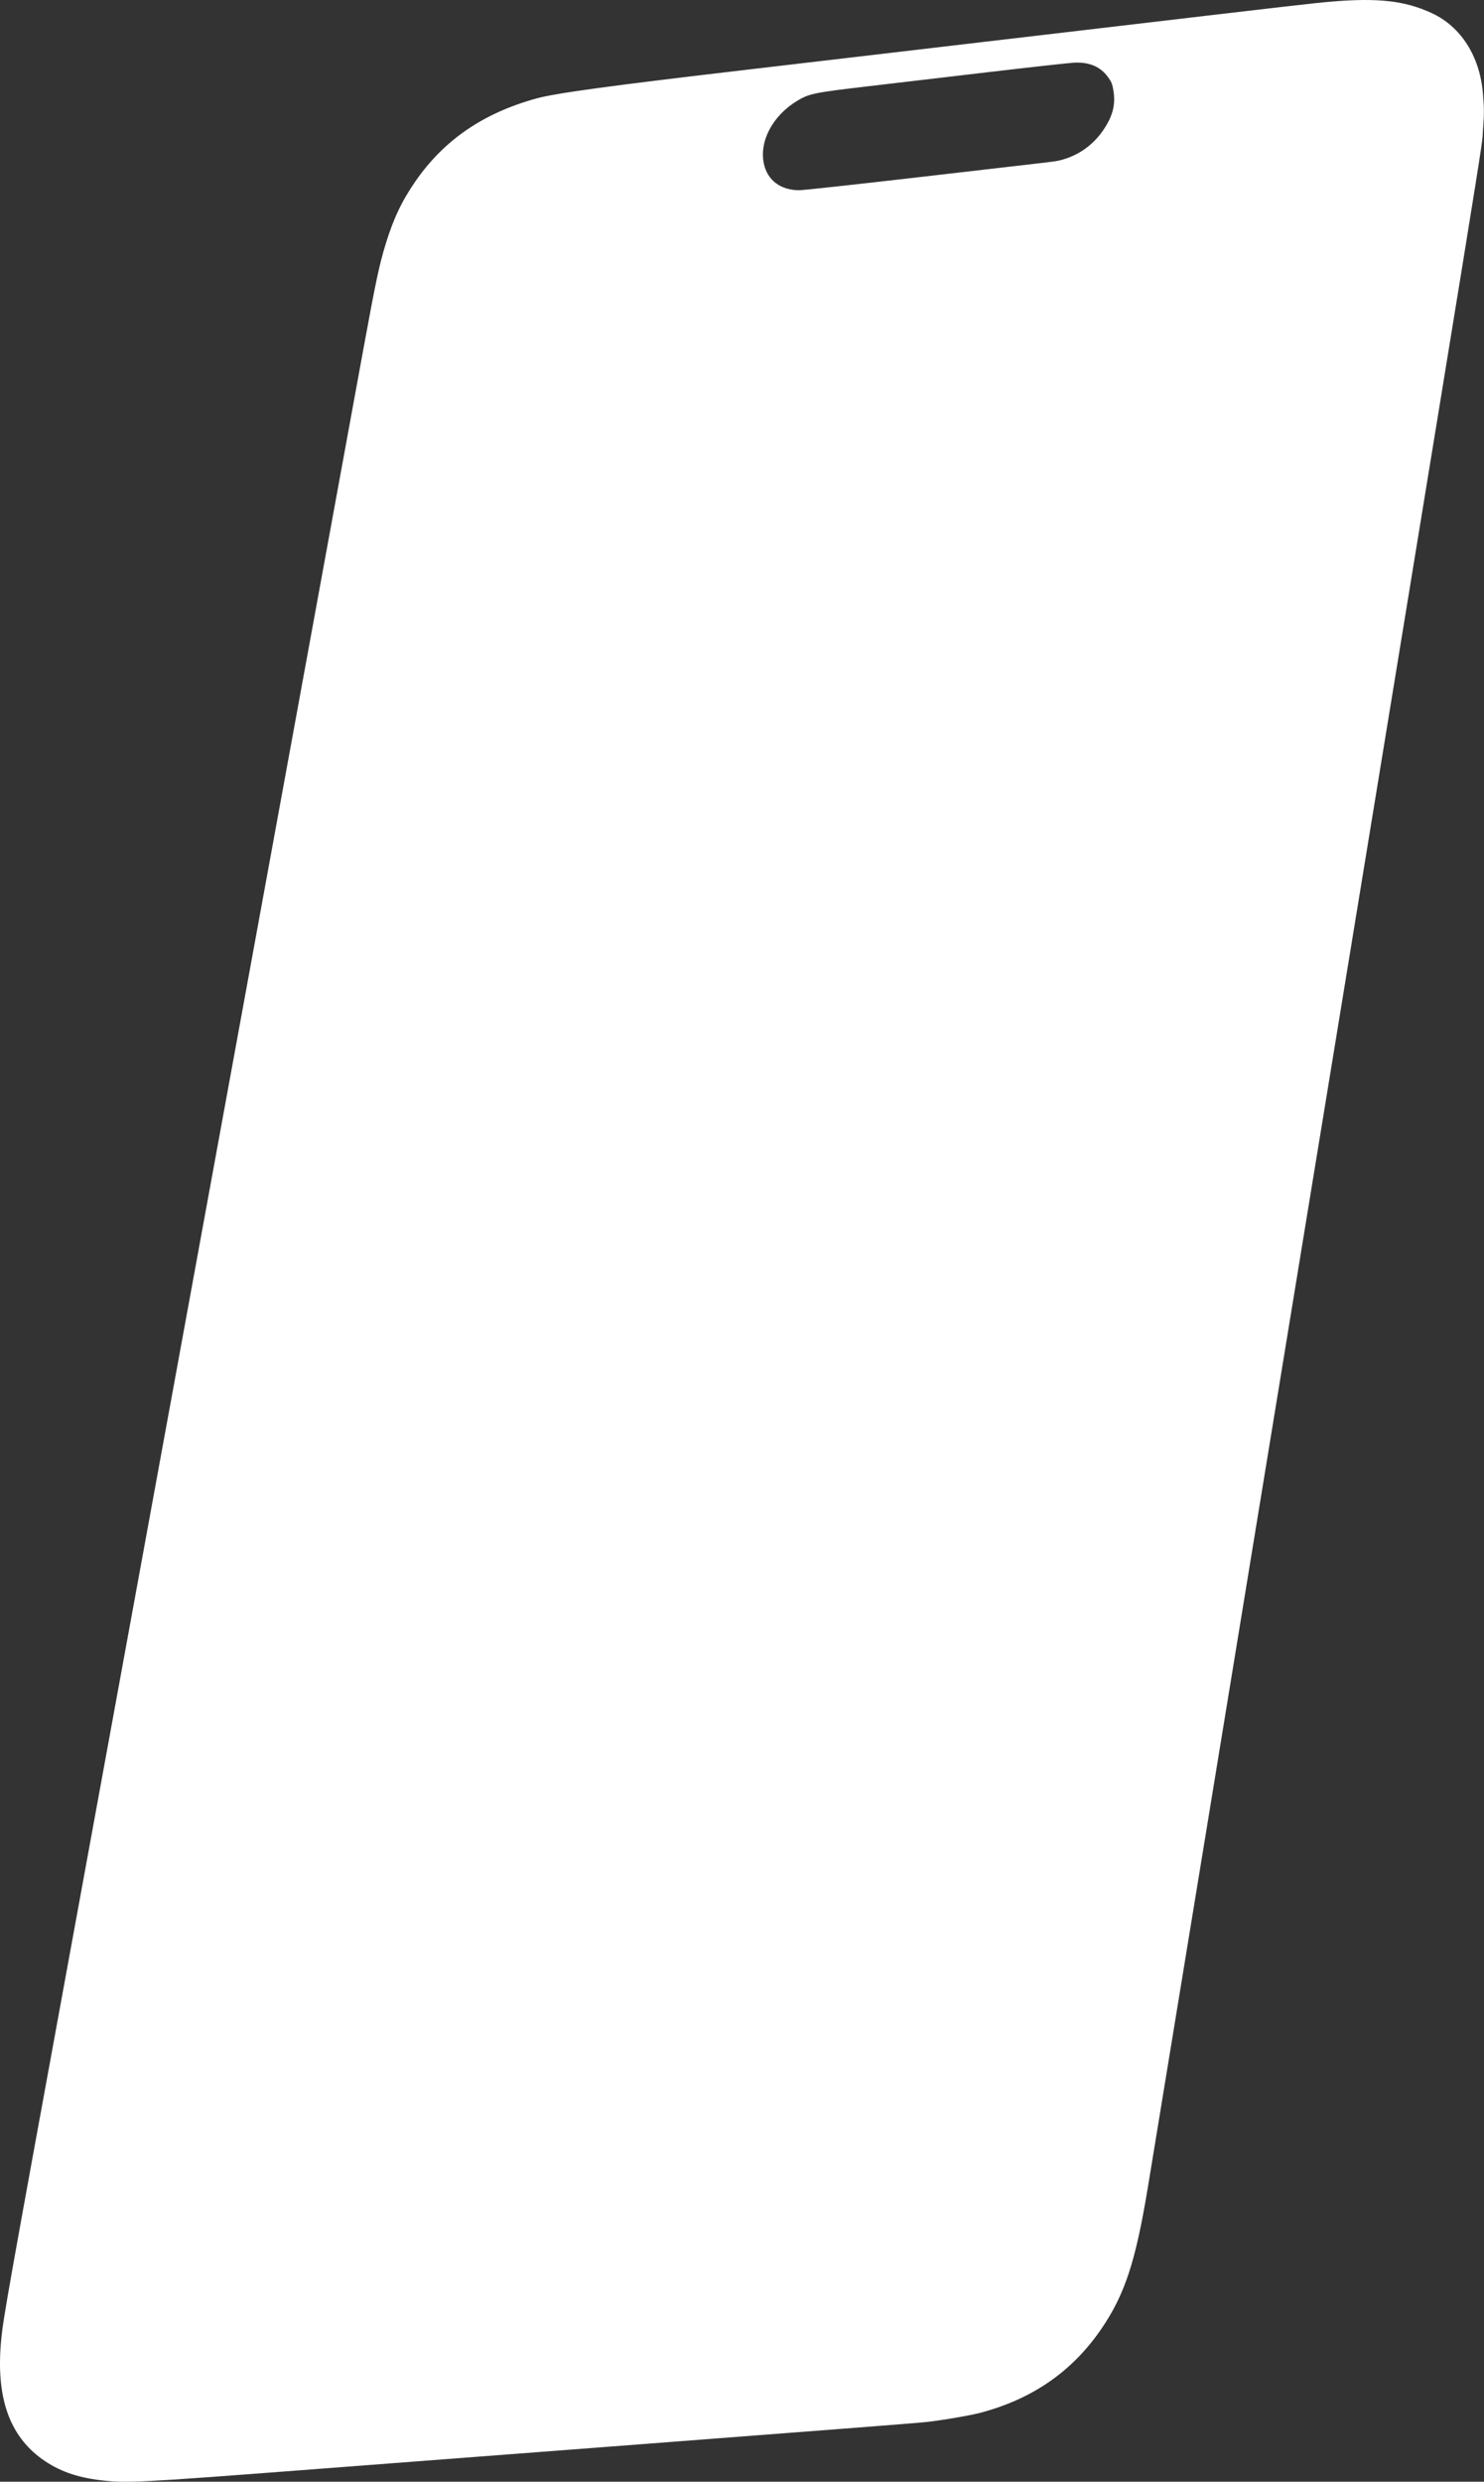 <svg width="259" height="433" viewBox="0 0 259 433" fill="none" xmlns="http://www.w3.org/2000/svg">
<rect x="0" y="0" width="259" height="433" fill="#333333" stroke="none"/>
<path d="M161.78 422.571C159.886 422.775 148.772 423.641 111.174 426.512C90.922 428.059 64.234 430.098 51.866 431.042C24.362 433.144 22.018 433.26 17.582 432.74C13.396 432.25 10.197 431.099 7.354 429.059C1.559 424.902 -0.754 418.14 0.213 408.188C0.586 404.351 1.344 400.09 11.94 342.204C17.714 310.665 31.265 236.619 42.054 177.657C52.844 118.695 62.466 66.118 63.436 60.818C65.589 49.067 66.183 46.267 67.293 42.633C68.665 38.143 70.136 35.045 72.537 31.587C77.533 24.395 84.356 19.732 93.627 17.175C96.971 16.252 106.72 14.925 130.933 12.097C143.514 10.627 169.304 7.6 188.246 5.369C227.105 0.793 229.084 0.565 232.313 0.289C240.494 -0.411 245.205 0.125 249.879 2.286C254.963 4.636 258.255 9.787 258.808 16.255C259.039 18.963 259.04 19.859 258.814 22.768C258.512 26.643 261.404 8.832 222.859 244.15C218.054 273.484 212.639 306.547 210.827 317.623C205.373 350.947 201.098 377.03 200.313 381.774C198.182 394.641 196.298 400.359 192.222 406.327C187.167 413.731 180.239 418.541 171.144 420.962C169.403 421.426 164.364 422.291 161.78 422.571ZM186.288 27.578C188.863 26.663 191.03 24.966 192.604 22.628C194.217 20.232 194.722 18.224 194.322 15.8C194.132 14.646 193.994 14.302 193.385 13.462C192.063 11.637 190.155 10.816 187.506 10.932C186.678 10.969 180.073 11.696 172.829 12.548C165.585 13.4 155.895 14.54 151.294 15.08C142.069 16.164 141.217 16.339 139.146 17.584C134.868 20.154 132.478 24.652 133.317 28.556C133.941 31.465 136.239 33.185 139.506 33.191C140.149 33.192 149.729 32.145 160.794 30.864C171.859 29.584 181.433 28.476 182.069 28.403C184.525 28.121 185.042 28.02 186.288 27.578Z" fill="white"/>
</svg>
